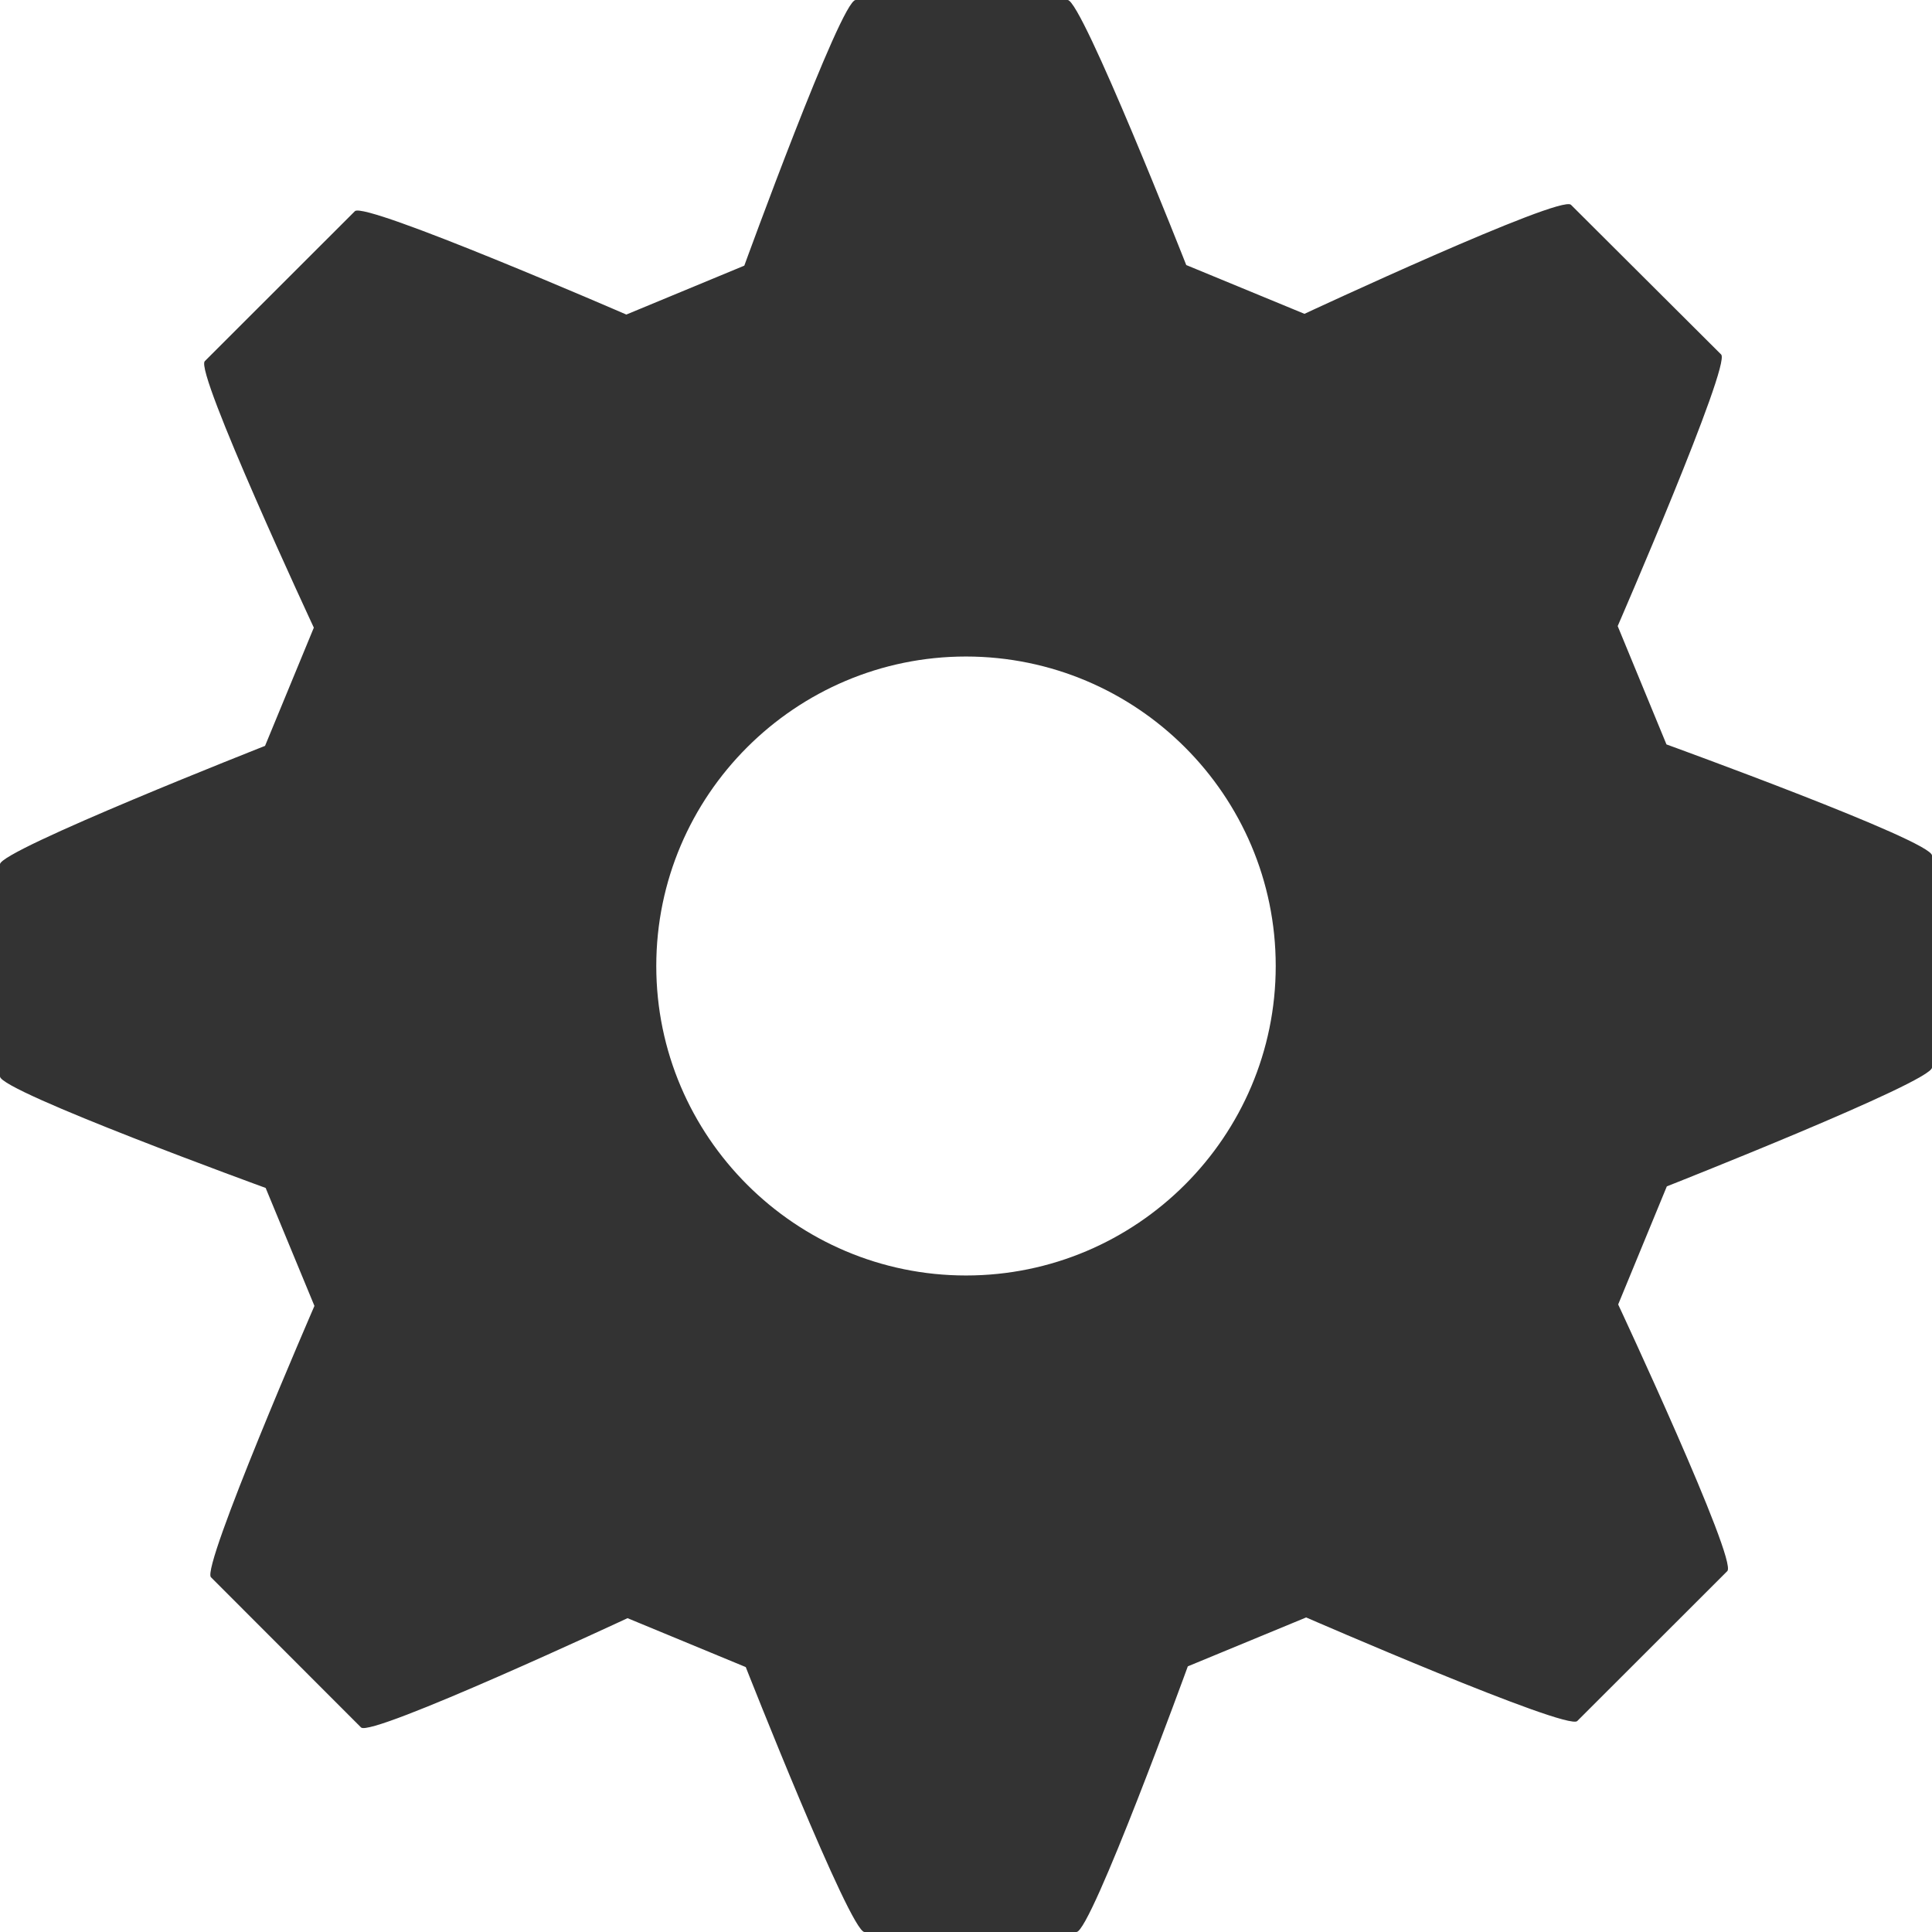 <svg width="16" height="16" viewBox="0 0 16 16" fill="none" xmlns="http://www.w3.org/2000/svg">
<path d="M13.801 6.165L13.397 5.185C13.397 5.185 14.337 3.02 14.254 2.936L13.01 1.696C12.924 1.61 10.803 2.599 10.803 2.599L9.824 2.195C9.824 2.195 8.96 -2.97784e-09 8.842 -2.97784e-09H7.086C6.964 -2.97784e-09 6.164 2.2 6.164 2.2L5.187 2.605C5.187 2.605 3.022 1.665 2.939 1.749L1.696 2.991C1.61 3.076 2.599 5.198 2.599 5.198L2.195 6.177C2.195 6.177 0 7.041 0 7.157V8.915C0 9.037 2.2 9.838 2.2 9.838L2.604 10.815C2.604 10.815 1.665 12.979 1.747 13.062L2.99 14.306C3.075 14.39 5.197 13.401 5.197 13.401L6.176 13.806C6.176 13.806 7.04 16 7.159 16H8.915C9.036 16 9.837 13.8 9.837 13.8L10.817 13.395C10.817 13.395 12.978 14.335 13.062 14.253L14.305 13.011C14.392 12.924 13.401 10.803 13.401 10.803L13.804 9.825C13.804 9.825 16 8.959 16 8.841V7.085C16.001 6.963 13.801 6.165 13.801 6.165ZM10.565 8C10.565 9.413 9.414 10.563 8 10.563C6.588 10.563 5.435 9.413 5.435 8C5.435 6.586 6.588 5.437 8 5.437C9.415 5.438 10.565 6.586 10.565 8Z" fill="#333333"/>
</svg>
